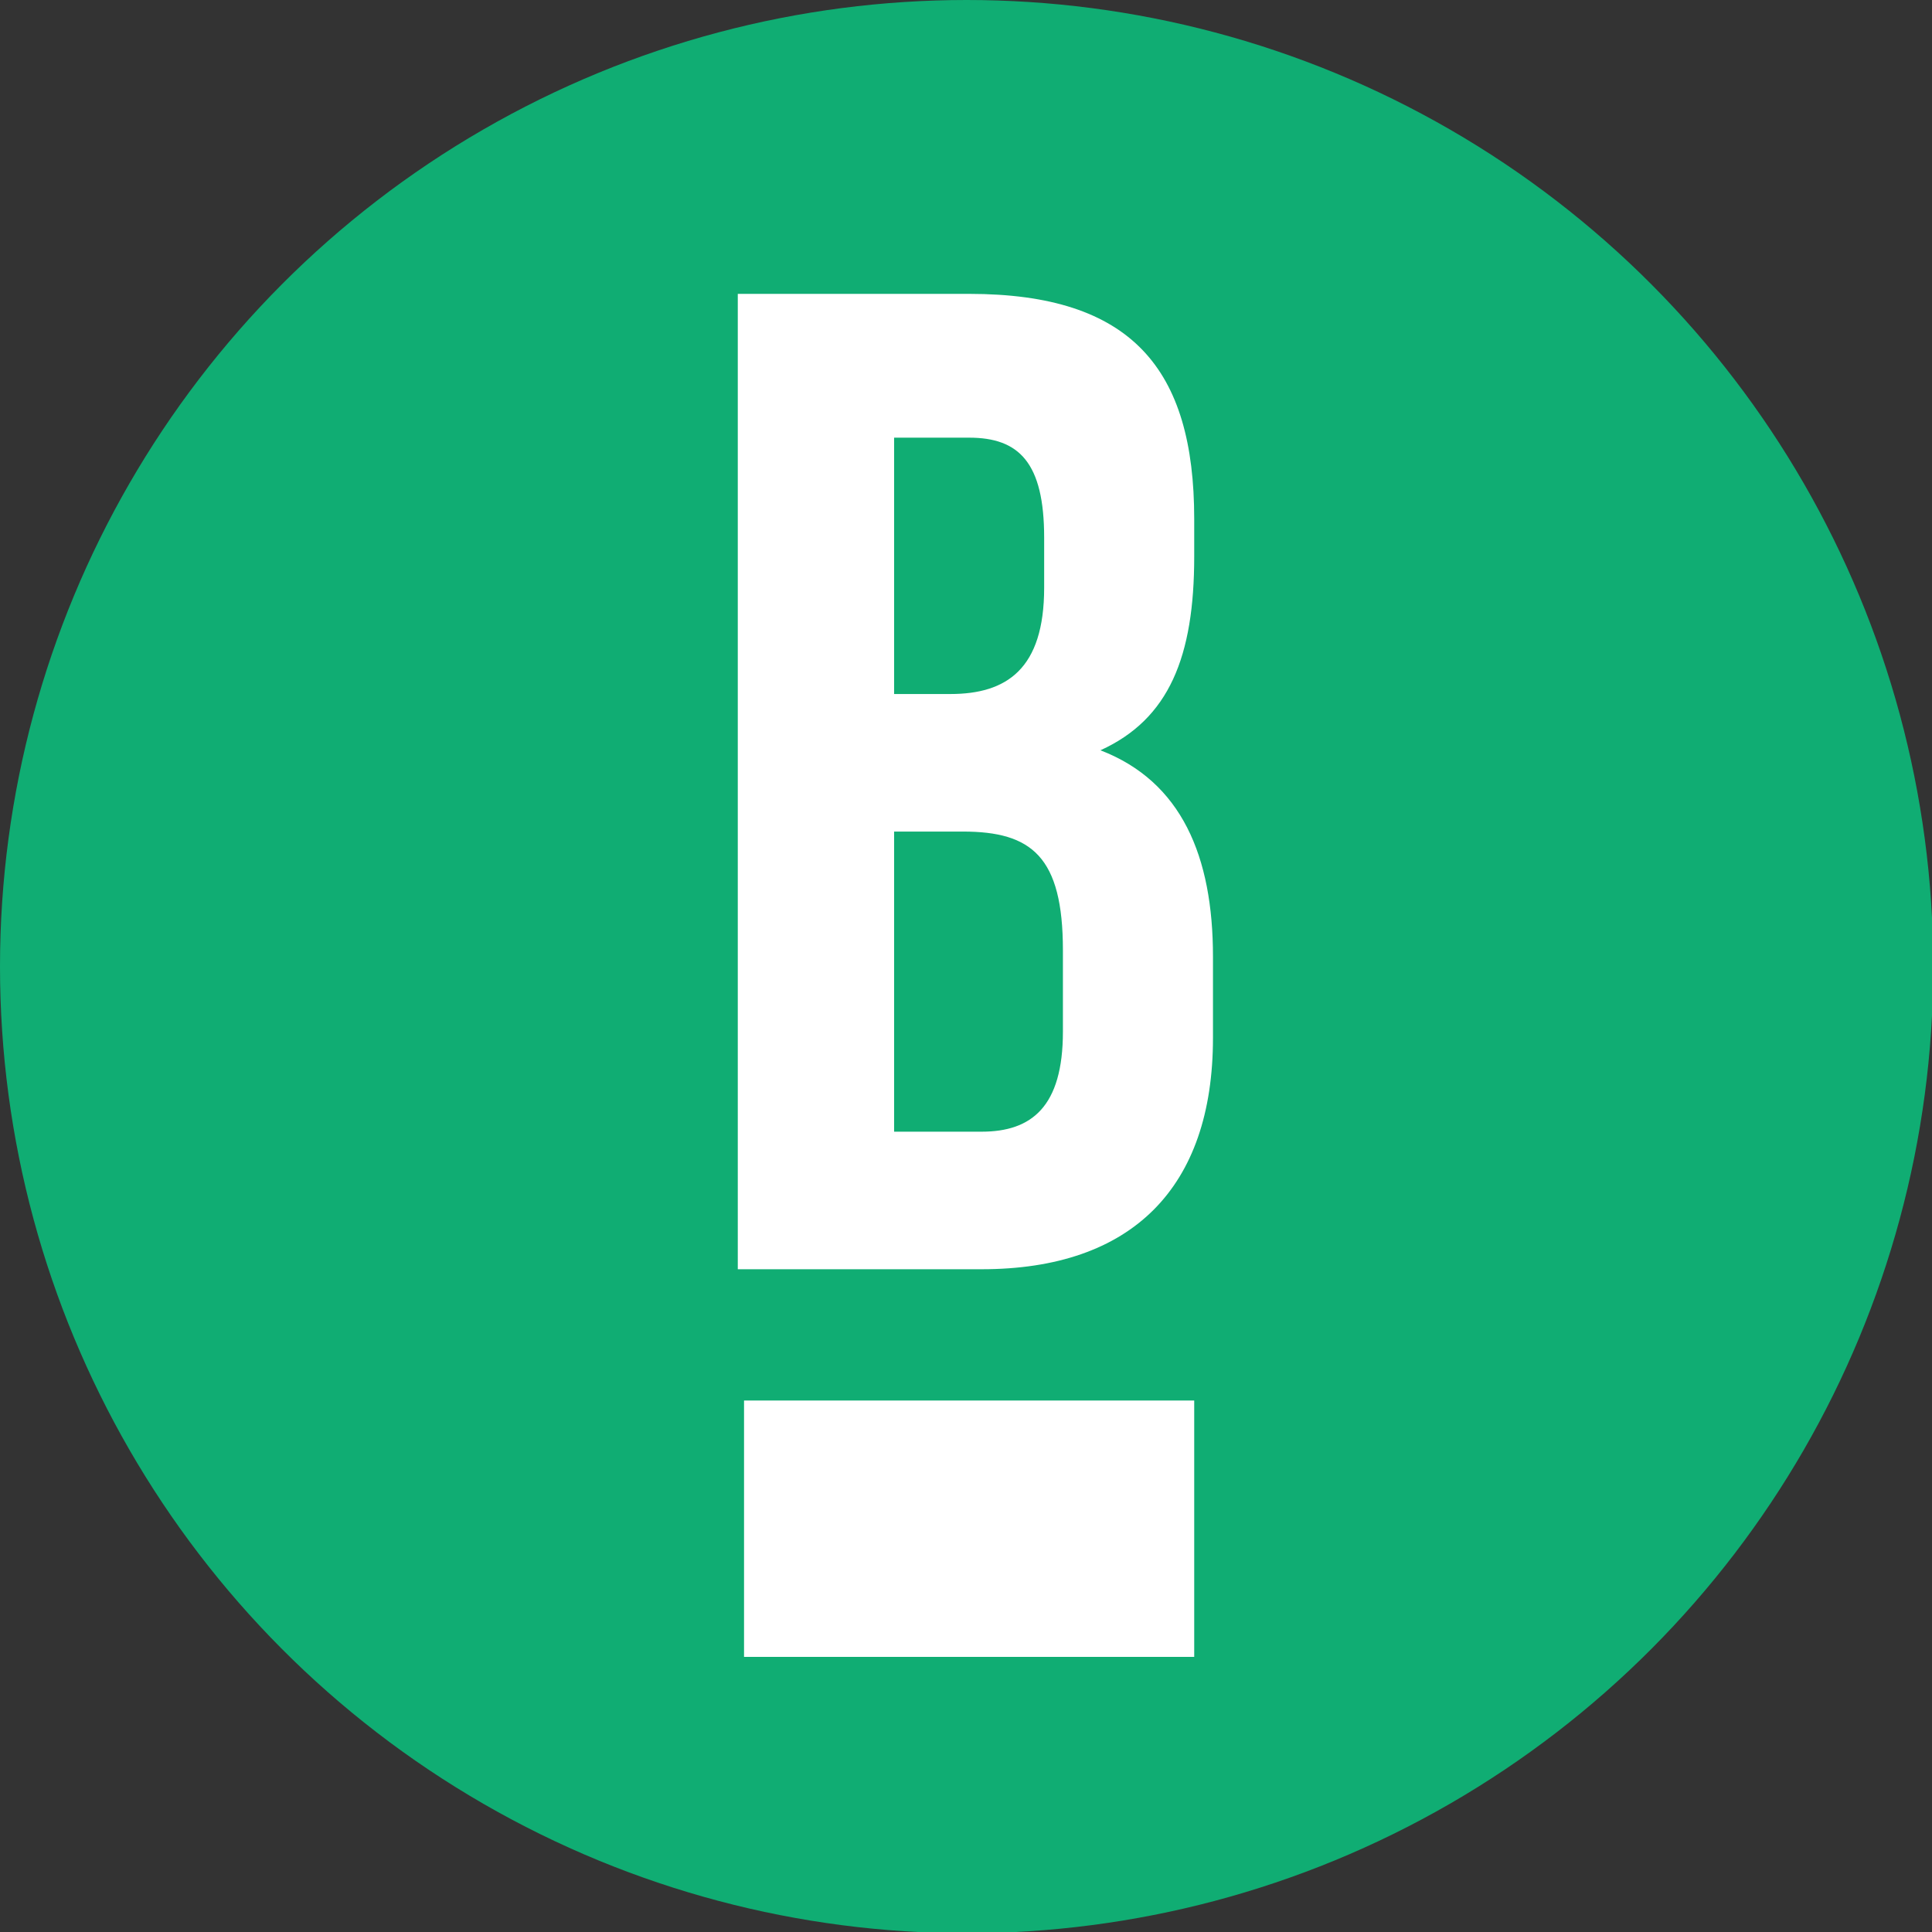 <?xml version="1.0" encoding="UTF-8" standalone="no"?>
<svg
   xmlns:dc="http://purl.org/dc/elements/1.1/"
   xmlns:cc="http://creativecommons.org/ns#"
   xmlns:rdf="http://www.w3.org/1999/02/22-rdf-syntax-ns#"
   xmlns:svg="http://www.w3.org/2000/svg"
   xmlns="http://www.w3.org/2000/svg"
   xmlns:sodipodi="http://sodipodi.sourceforge.net/DTD/sodipodi-0.dtd"
   xmlns:inkscape="http://www.inkscape.org/namespaces/inkscape"
   inkscape:version="1.0 (4035a4fb49, 2020-05-01)"
   inkscape:export-ydpi="39.77"
   inkscape:export-xdpi="39.77"
   inkscape:export-filename="/home/nikku/camunda/projects/bpmn-io/.other/bpmn-io-website/src/assets/img/favicon.png"
   sodipodi:docname="favicon.svg"
   id="svg6"
   version="1.1"
   viewBox="0 0 309 309"
   data-name="Layer 1">
  <rect x="0" y="0" width="309" height="309" fill="#333333" stroke="none"/>
  <defs
     id="defs10" />
  <sodipodi:namedview
     inkscape:current-layer="svg6"
     inkscape:window-maximized="0"
     inkscape:window-y="1497"
     inkscape:window-x="1280"
     inkscape:cy="154.5"
     inkscape:cx="73.418155"
     inkscape:zoom="3.2621359"
     showgrid="false"
     id="namedview8"
     inkscape:window-height="1379"
     inkscape:window-width="1272"
     inkscape:pageshadow="2"
     inkscape:pageopacity="0"
     guidetolerance="10"
     gridtolerance="10"
     objecttolerance="10"
     borderopacity="1"
     bordercolor="#666666"
     pagecolor="#ffffff" />
  <circle
     id="circle2"
     r="154.6"
     cy="154.6"
     cx="154.6"
     fill="#10ad73" />
  <path
     id="path4"
     d="M119 224h72v41h-72zM191 83v6c0 16-4 26-15 31 13 5 18 17 18 33v13c0 24-13 37-37 37h-39V47h37c26 0 36 12 36 36zm-48-13v41h9c9 0 15-4 15-17v-8c0-12-4-16-12-16zm0 63v48h14c8 0 13-4 13-16v-13c0-15-5-19-16-19z"
     fill="#fff" />
</svg>
